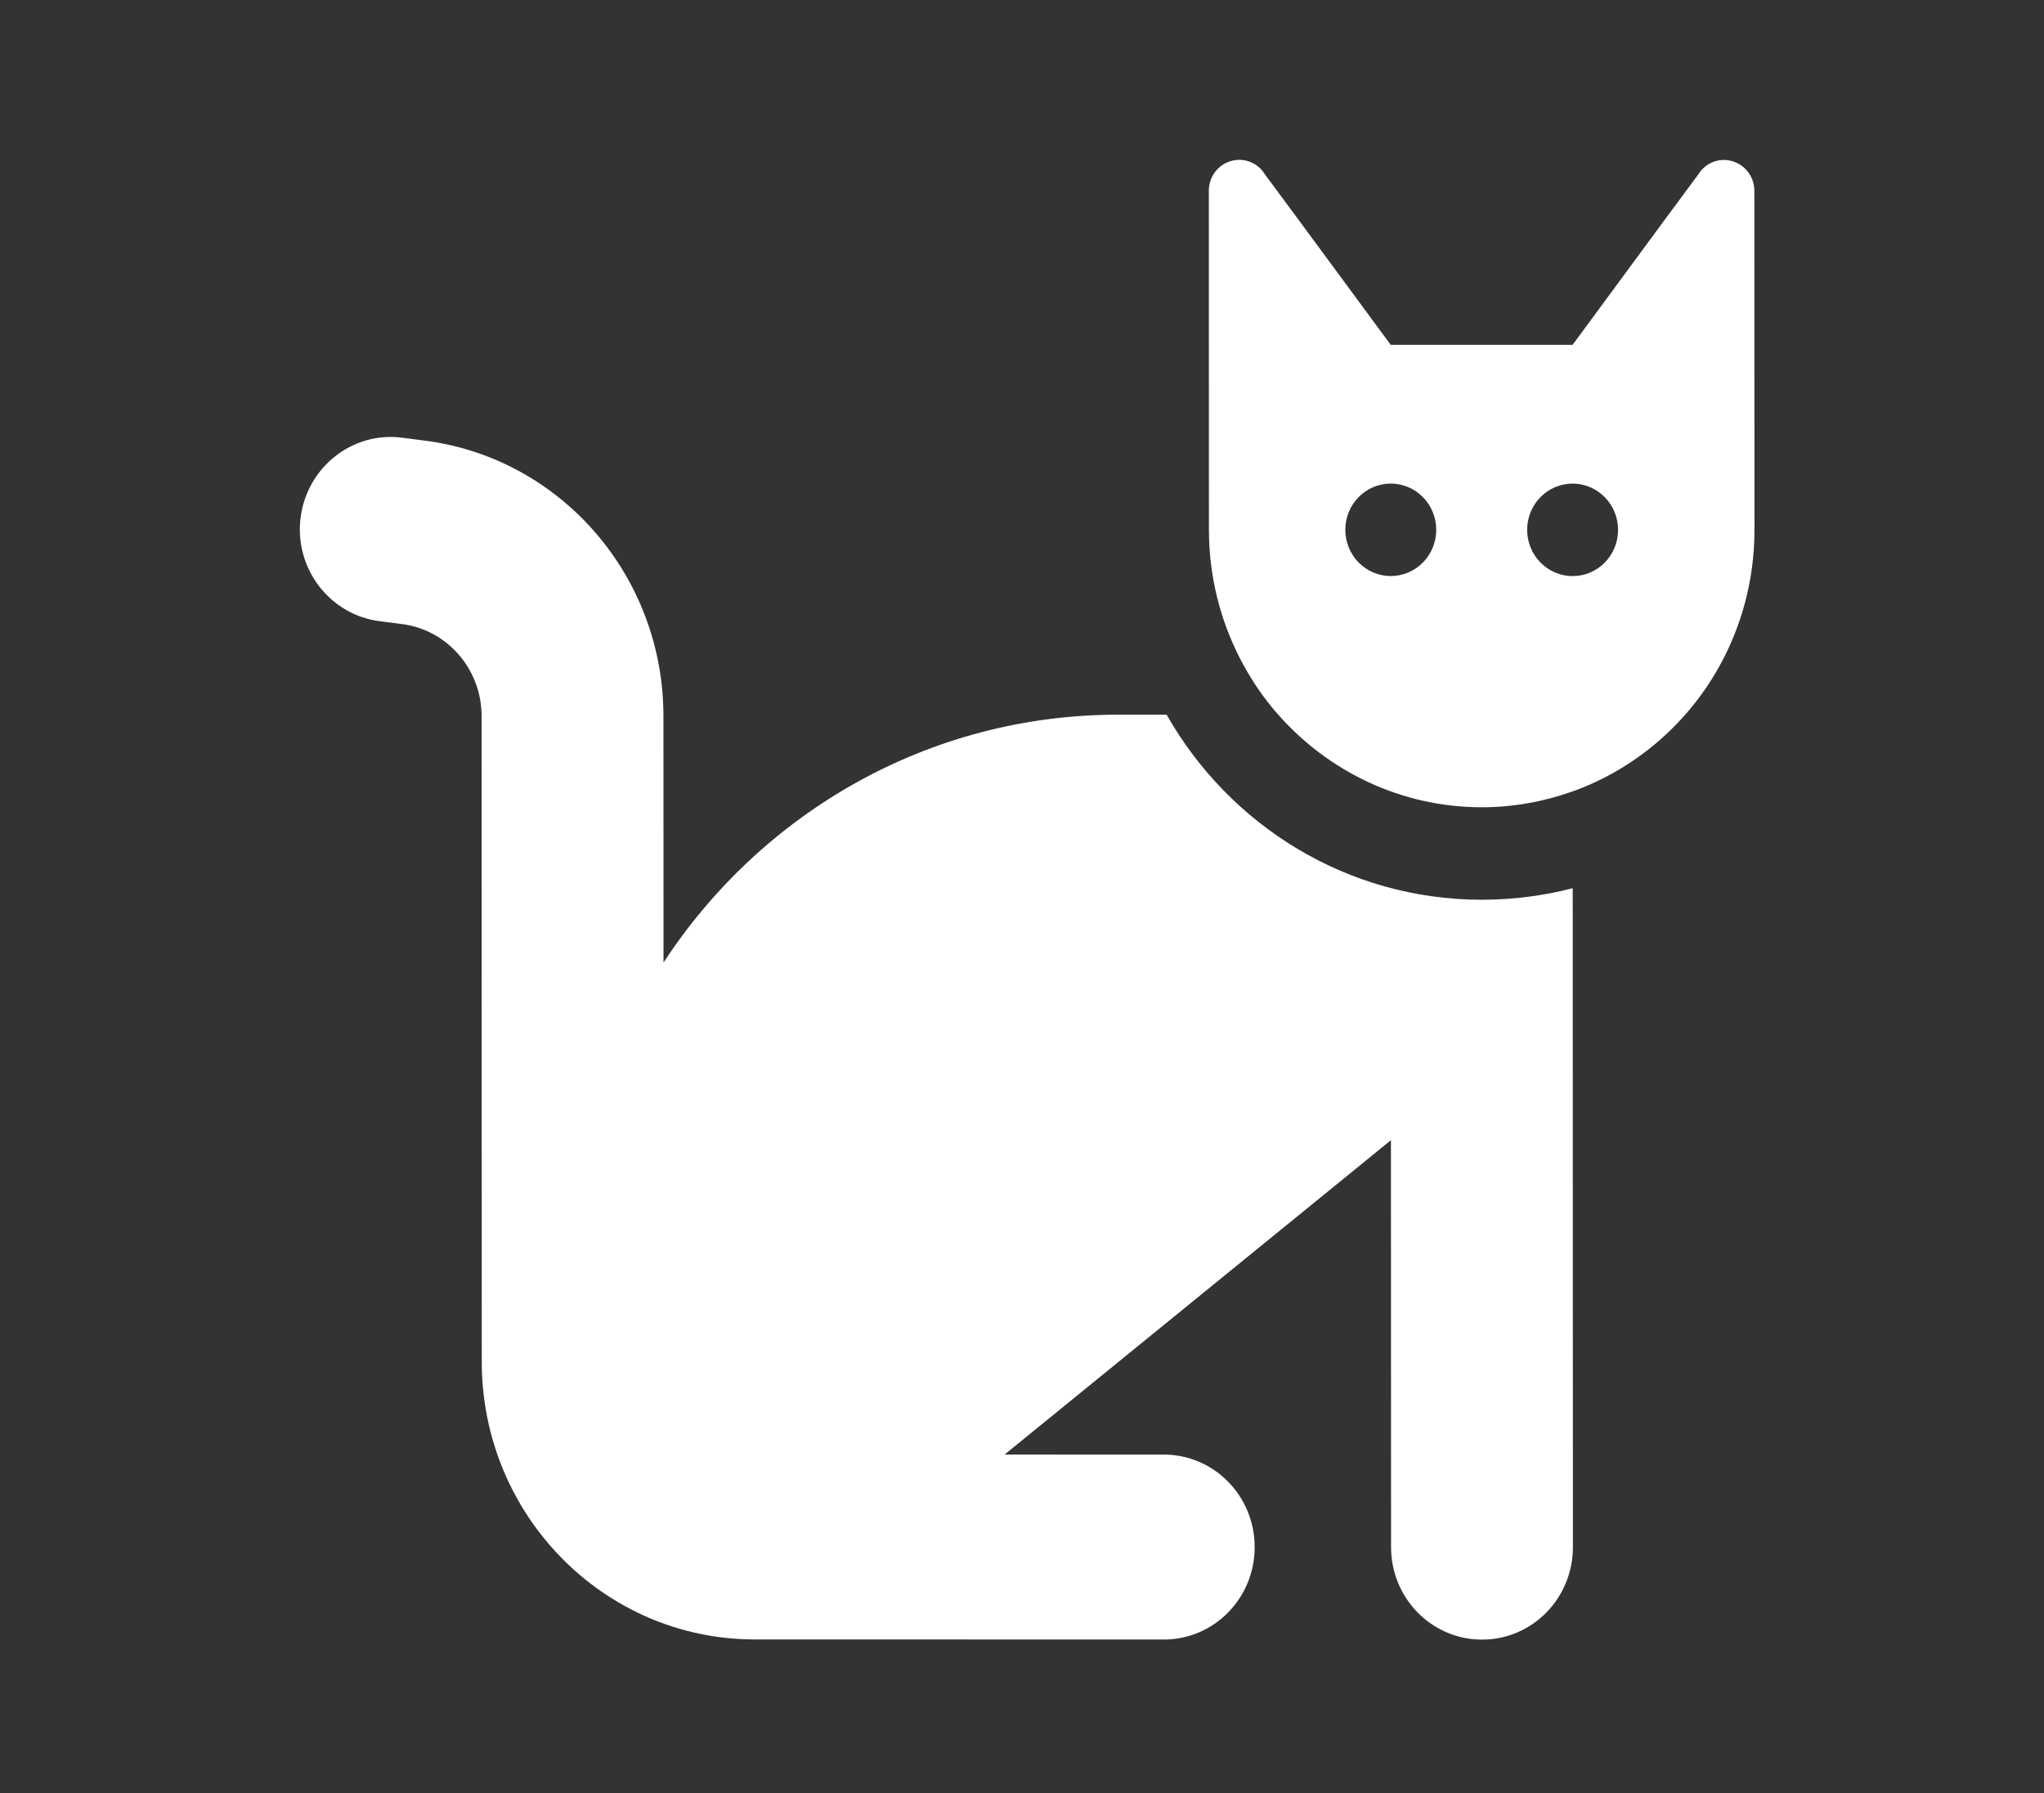<?xml version="1.0" encoding="UTF-8" standalone="no"?><svg width='163' height='143' viewBox='0 0 163 143' fill='none' xmlns='http://www.w3.org/2000/svg'>
<rect x="0" y="0" width="163" height="143" fill="#333333" stroke="none"/>
<path d='M89.16 56.994L93.034 56.995C98.044 65.823 107.427 71.748 118.167 71.751C120.659 71.751 123.106 71.429 125.417 70.831L125.418 71.753L125.42 79.128L125.432 123.378C125.433 127.457 122.194 130.752 118.183 130.751C114.173 130.75 110.932 127.453 110.931 123.374L110.921 90.924L80.113 115.992L92.802 115.995C96.812 115.996 100.053 119.292 100.054 123.372C100.056 127.451 96.816 130.746 92.806 130.745L60.178 130.737C48.169 130.735 38.423 120.822 38.419 108.607L38.405 57.098C38.404 53.387 35.684 50.229 32.059 49.767L30.269 49.536C26.303 49.028 23.47 45.34 23.967 41.307C24.465 37.274 28.089 34.394 32.054 34.902L33.845 35.133C44.721 36.518 52.903 45.923 52.906 57.101L52.912 76.76C60.703 64.847 74.024 56.991 89.16 56.994ZM125.415 63.11C123.149 63.916 120.702 64.376 118.165 64.376C111.73 64.374 105.928 61.515 101.939 56.997C101.101 56.052 100.353 55.038 99.695 53.954C97.61 50.543 96.408 46.533 96.406 42.246L96.4 20.121L96.399 15.511L96.399 15.212C96.399 13.852 97.463 12.769 98.8 12.746L98.845 12.746C99.593 12.747 100.296 13.116 100.749 13.715L100.749 13.738L103.65 17.657L109.816 26.024L110.904 27.499L125.405 27.503L126.492 26.028L132.653 17.663L135.552 13.746L135.552 13.723C136.005 13.124 136.708 12.755 137.455 12.755L137.501 12.755C138.838 12.779 139.903 13.862 139.903 15.222L139.903 15.522L139.905 20.131L139.911 42.256C139.912 46.243 138.871 49.999 137.059 53.226C134.5 57.788 130.354 61.337 125.415 63.11ZM114.533 42.25C114.533 41.272 114.151 40.334 113.471 39.642C112.791 38.951 111.868 38.562 110.907 38.562C109.945 38.562 109.023 38.95 108.344 39.641C107.664 40.333 107.282 41.27 107.283 42.248C107.283 43.226 107.665 44.164 108.345 44.856C109.025 45.548 109.947 45.937 110.909 45.937C111.87 45.937 112.792 45.549 113.472 44.857C114.152 44.166 114.534 43.228 114.533 42.25ZM125.41 45.94C126.372 45.94 127.294 45.552 127.974 44.861C128.653 44.169 129.035 43.231 129.035 42.254C129.034 41.276 128.652 40.337 127.972 39.646C127.292 38.954 126.37 38.565 125.408 38.565C124.447 38.565 123.525 38.953 122.845 39.645C122.165 40.336 121.784 41.274 121.784 42.252C121.784 43.23 122.166 44.168 122.846 44.859C123.527 45.551 124.449 45.94 125.41 45.94Z' fill='white'/>
</svg>
